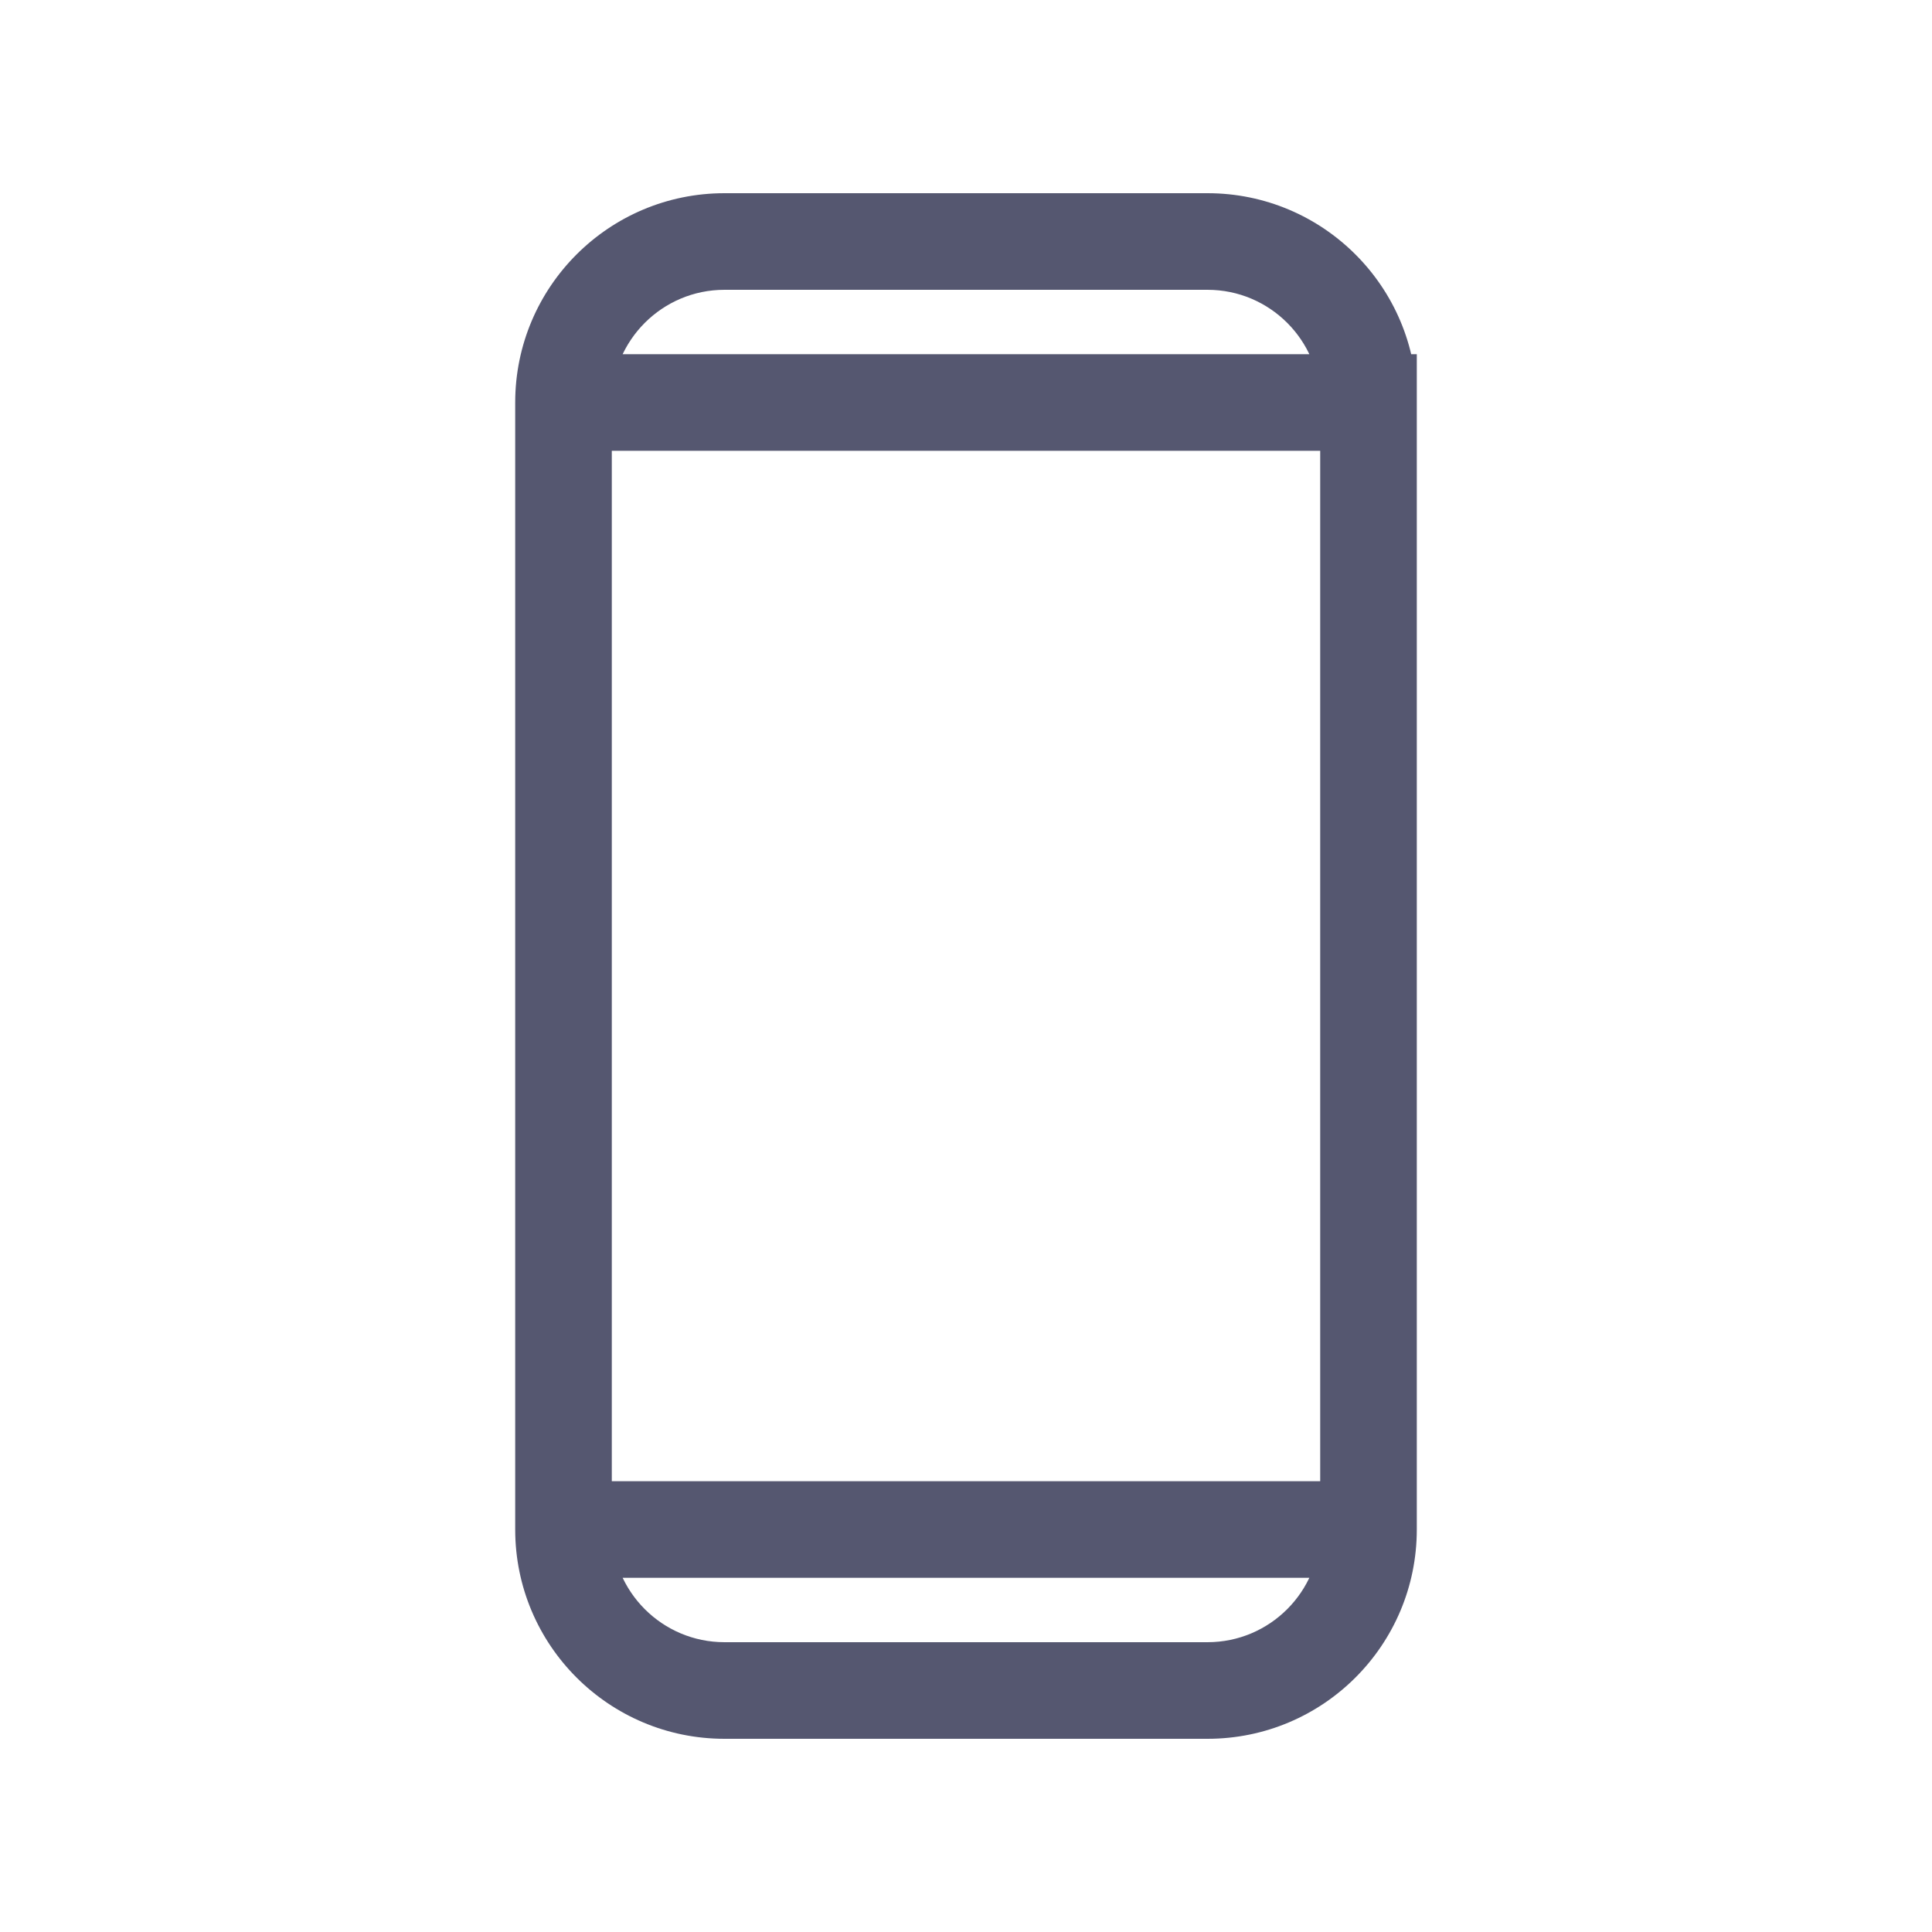 <svg width="24" height="24" viewBox="0 0 24 24" fill="none" xmlns="http://www.w3.org/2000/svg">
<path d="M17 5L17.6 5L17.6 4.4L17 4.4L17 5ZM9 21.6L15 21.6L15 20.4L9 20.4L9 21.6ZM15 2.4L9 2.4L9 3.6L15 3.6L15 2.4ZM17 4.4L7 4.4L7 5.6L17 5.6L17 4.4ZM6.4 5L6.4 19L7.6 19L7.6 5L6.4 5ZM17.6 19L17.6 5L16.4 5L16.4 19L17.6 19ZM7 19.6L17 19.6L17 18.4L7 18.4L7 19.6ZM15 3.6C15.773 3.6 16.4 4.227 16.4 5L17.6 5C17.6 3.564 16.436 2.4 15 2.4L15 3.6ZM15 21.6C16.436 21.6 17.6 20.436 17.6 19L16.4 19C16.4 19.773 15.773 20.4 15 20.4L15 21.6ZM9 20.4C8.227 20.4 7.6 19.773 7.6 19L6.4 19C6.4 20.436 7.564 21.6 9 21.6L9 20.4ZM9 2.4C7.564 2.4 6.4 3.564 6.4 5L7.6 5C7.6 4.227 8.227 3.6 9 3.6L9 2.4Z" fill="#555770"/>
</svg>
